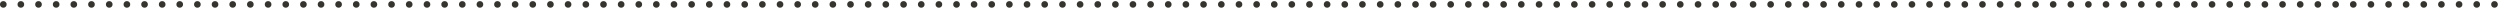 <svg xmlns="http://www.w3.org/2000/svg" width="1133" height="4" fill="#35342f" fill-rule="evenodd" xmlns:v="https://vecta.io/nano"><circle cx="729.5" cy="2" r="1.5"/><circle cx="721.549" cy="2" r="1.5"/><circle cx="737.5" cy="2" r="1.5"/><circle cx="745.5" cy="2" r="1.5"/><circle cx="753.5" cy="2" r="1.5"/><circle cx="769.556" cy="2" r="1.5"/><circle cx="761.5" cy="2" r="1.5"/><circle cx="777.556" cy="2" r="1.5"/><circle cx="785.556" cy="2" r="1.5"/><circle cx="657.451" cy="2" r="1.5"/><circle cx="649.5" cy="2" r="1.5"/><circle cx="665.451" cy="2" r="1.5"/><circle cx="673.451" cy="2" r="1.5"/><circle cx="681.451" cy="2" r="1.5"/><circle cx="697.507" cy="2" r="1.5"/><circle cx="689.451" cy="2" r="1.5"/><circle cx="705.507" cy="2" r="1.5"/><circle cx="713.507" cy="2" r="1.5"/><circle cx="585.451" cy="2" r="1.5"/><circle cx="577.5" cy="2" r="1.5"/><circle cx="593.451" cy="2" r="1.5"/><circle cx="601.451" cy="2" r="1.5"/><circle cx="609.451" cy="2" r="1.5"/><circle cx="625.507" cy="2" r="1.5"/><circle cx="617.451" cy="2" r="1.5"/><circle cx="633.507" cy="2" r="1.5"/><circle cx="641.507" cy="2" r="1.5"/><circle cx="513.451" cy="2" r="1.5"/><circle cx="505.5" cy="2" r="1.5"/><circle cx="521.451" cy="2" r="1.5"/><circle cx="529.451" cy="2" r="1.5"/><circle cx="537.451" cy="2" r="1.5"/><circle cx="553.507" cy="2" r="1.5"/><circle cx="545.451" cy="2" r="1.5"/><circle cx="561.507" cy="2" r="1.5"/><circle cx="569.507" cy="2" r="1.5"/><circle cx="441.451" cy="2" r="1.5"/><circle cx="433.5" cy="2" r="1.5"/><circle cx="449.451" cy="2" r="1.5"/><circle cx="457.451" cy="2" r="1.5"/><circle cx="465.451" cy="2" r="1.5"/><circle cx="481.507" cy="2" r="1.5"/><circle cx="473.451" cy="2" r="1.5"/><circle cx="489.507" cy="2" r="1.5"/><circle cx="497.507" cy="2" r="1.5"/><circle cx="369.451" cy="2" r="1.5"/><circle cx="361.5" cy="2" r="1.5"/><circle cx="377.451" cy="2" r="1.5"/><circle cx="385.451" cy="2" r="1.5"/><circle cx="393.451" cy="2" r="1.5"/><circle cx="409.507" cy="2" r="1.5"/><circle cx="401.451" cy="2" r="1.5"/><circle cx="417.507" cy="2" r="1.5"/><circle cx="425.507" cy="2" r="1.5"/><circle cx="297.451" cy="2" r="1.5"/><circle cx="289.5" cy="2" r="1.5"/><circle cx="305.451" cy="2" r="1.5"/><circle cx="313.451" cy="2" r="1.5"/><circle cx="321.451" cy="2" r="1.5"/><circle cx="337.507" cy="2" r="1.5"/><circle cx="329.451" cy="2" r="1.5"/><circle cx="345.507" cy="2" r="1.5"/><circle cx="353.507" cy="2" r="1.5"/><circle cx="225.451" cy="2" r="1.5"/><circle cx="217.5" cy="2" r="1.5"/><circle cx="233.451" cy="2" r="1.5"/><circle cx="241.451" cy="2" r="1.5"/><circle cx="249.451" cy="2" r="1.5"/><circle cx="265.507" cy="2" r="1.5"/><circle cx="257.451" cy="2" r="1.5"/><circle cx="273.507" cy="2" r="1.5"/><circle cx="281.507" cy="2" r="1.5"/><circle cx="153.451" cy="2" r="1.5"/><circle cx="145.5" cy="2" r="1.5"/><circle cx="161.451" cy="2" r="1.5"/><circle cx="169.451" cy="2" r="1.5"/><circle cx="177.451" cy="2" r="1.5"/><circle cx="193.507" cy="2" r="1.5"/><circle cx="185.451" cy="2" r="1.5"/><circle cx="201.507" cy="2" r="1.5"/><circle cx="209.507" cy="2" r="1.5"/><circle cx="81.451" cy="2" r="1.5"/><circle cx="73.5" cy="2" r="1.5"/><circle cx="89.451" cy="2" r="1.5"/><circle cx="97.451" cy="2" r="1.5"/><circle cx="105.451" cy="2" r="1.5"/><circle cx="121.507" cy="2" r="1.5"/><circle cx="113.451" cy="2" r="1.5"/><circle cx="129.507" cy="2" r="1.5"/><circle cx="137.507" cy="2" r="1.5"/><circle cx="9.451" cy="2" r="1.5"/><circle cx="1.5" cy="2" r="1.5"/><circle cx="17.451" cy="2" r="1.5"/><circle cx="25.451" cy="2" r="1.5"/><circle cx="33.451" cy="2" r="1.5"/><circle cx="49.507" cy="2" r="1.5"/><circle cx="41.451" cy="2" r="1.5"/><circle cx="57.507" cy="2" r="1.5"/><circle cx="65.507" cy="2" r="1.5"/><circle cx="1090.451" cy="2" r="1.5"/><circle cx="1082.5" cy="2" r="1.5"/><circle cx="1098.451" cy="2" r="1.5"/><circle cx="1106.451" cy="2" r="1.5"/><circle cx="1114.451" cy="2" r="1.5"/><circle cx="1130.507" cy="2" r="1.5"/><circle cx="1122.451" cy="2" r="1.5"/><circle cx="1018.451" cy="2" r="1.5"/><circle cx="1010.5" cy="2" r="1.5"/><circle cx="1026.451" cy="2" r="1.5"/><circle cx="1034.451" cy="2" r="1.5"/><circle cx="1042.451" cy="2" r="1.5"/><circle cx="1058.507" cy="2" r="1.5"/><circle cx="1050.451" cy="2" r="1.5"/><circle cx="1066.507" cy="2" r="1.5"/><circle cx="1074.507" cy="2" r="1.5"/><circle cx="946.451" cy="2" r="1.5"/><circle cx="938.5" cy="2" r="1.5"/><circle cx="954.451" cy="2" r="1.5"/><circle cx="962.451" cy="2" r="1.5"/><circle cx="970.451" cy="2" r="1.5"/><circle cx="986.507" cy="2" r="1.5"/><circle cx="978.451" cy="2" r="1.5"/><circle cx="994.507" cy="2" r="1.5"/><circle cx="1002.507" cy="2" r="1.5"/><circle cx="874.451" cy="2" r="1.5"/><circle cx="866.5" cy="2" r="1.5"/><circle cx="882.451" cy="2" r="1.5"/><circle cx="890.451" cy="2" r="1.5"/><circle cx="898.451" cy="2" r="1.5"/><circle cx="914.507" cy="2" r="1.5"/><circle cx="906.451" cy="2" r="1.5"/><circle cx="922.507" cy="2" r="1.5"/><circle cx="930.507" cy="2" r="1.5"/><circle cx="802.451" cy="2" r="1.5"/><circle cx="794.5" cy="2" r="1.5"/><circle cx="810.451" cy="2" r="1.5"/><circle cx="818.451" cy="2" r="1.5"/><circle cx="826.451" cy="2" r="1.5"/><circle cx="842.507" cy="2" r="1.5"/><circle cx="834.451" cy="2" r="1.5"/><circle cx="850.507" cy="2" r="1.5"/><circle cx="858.507" cy="2" r="1.5"/></svg>